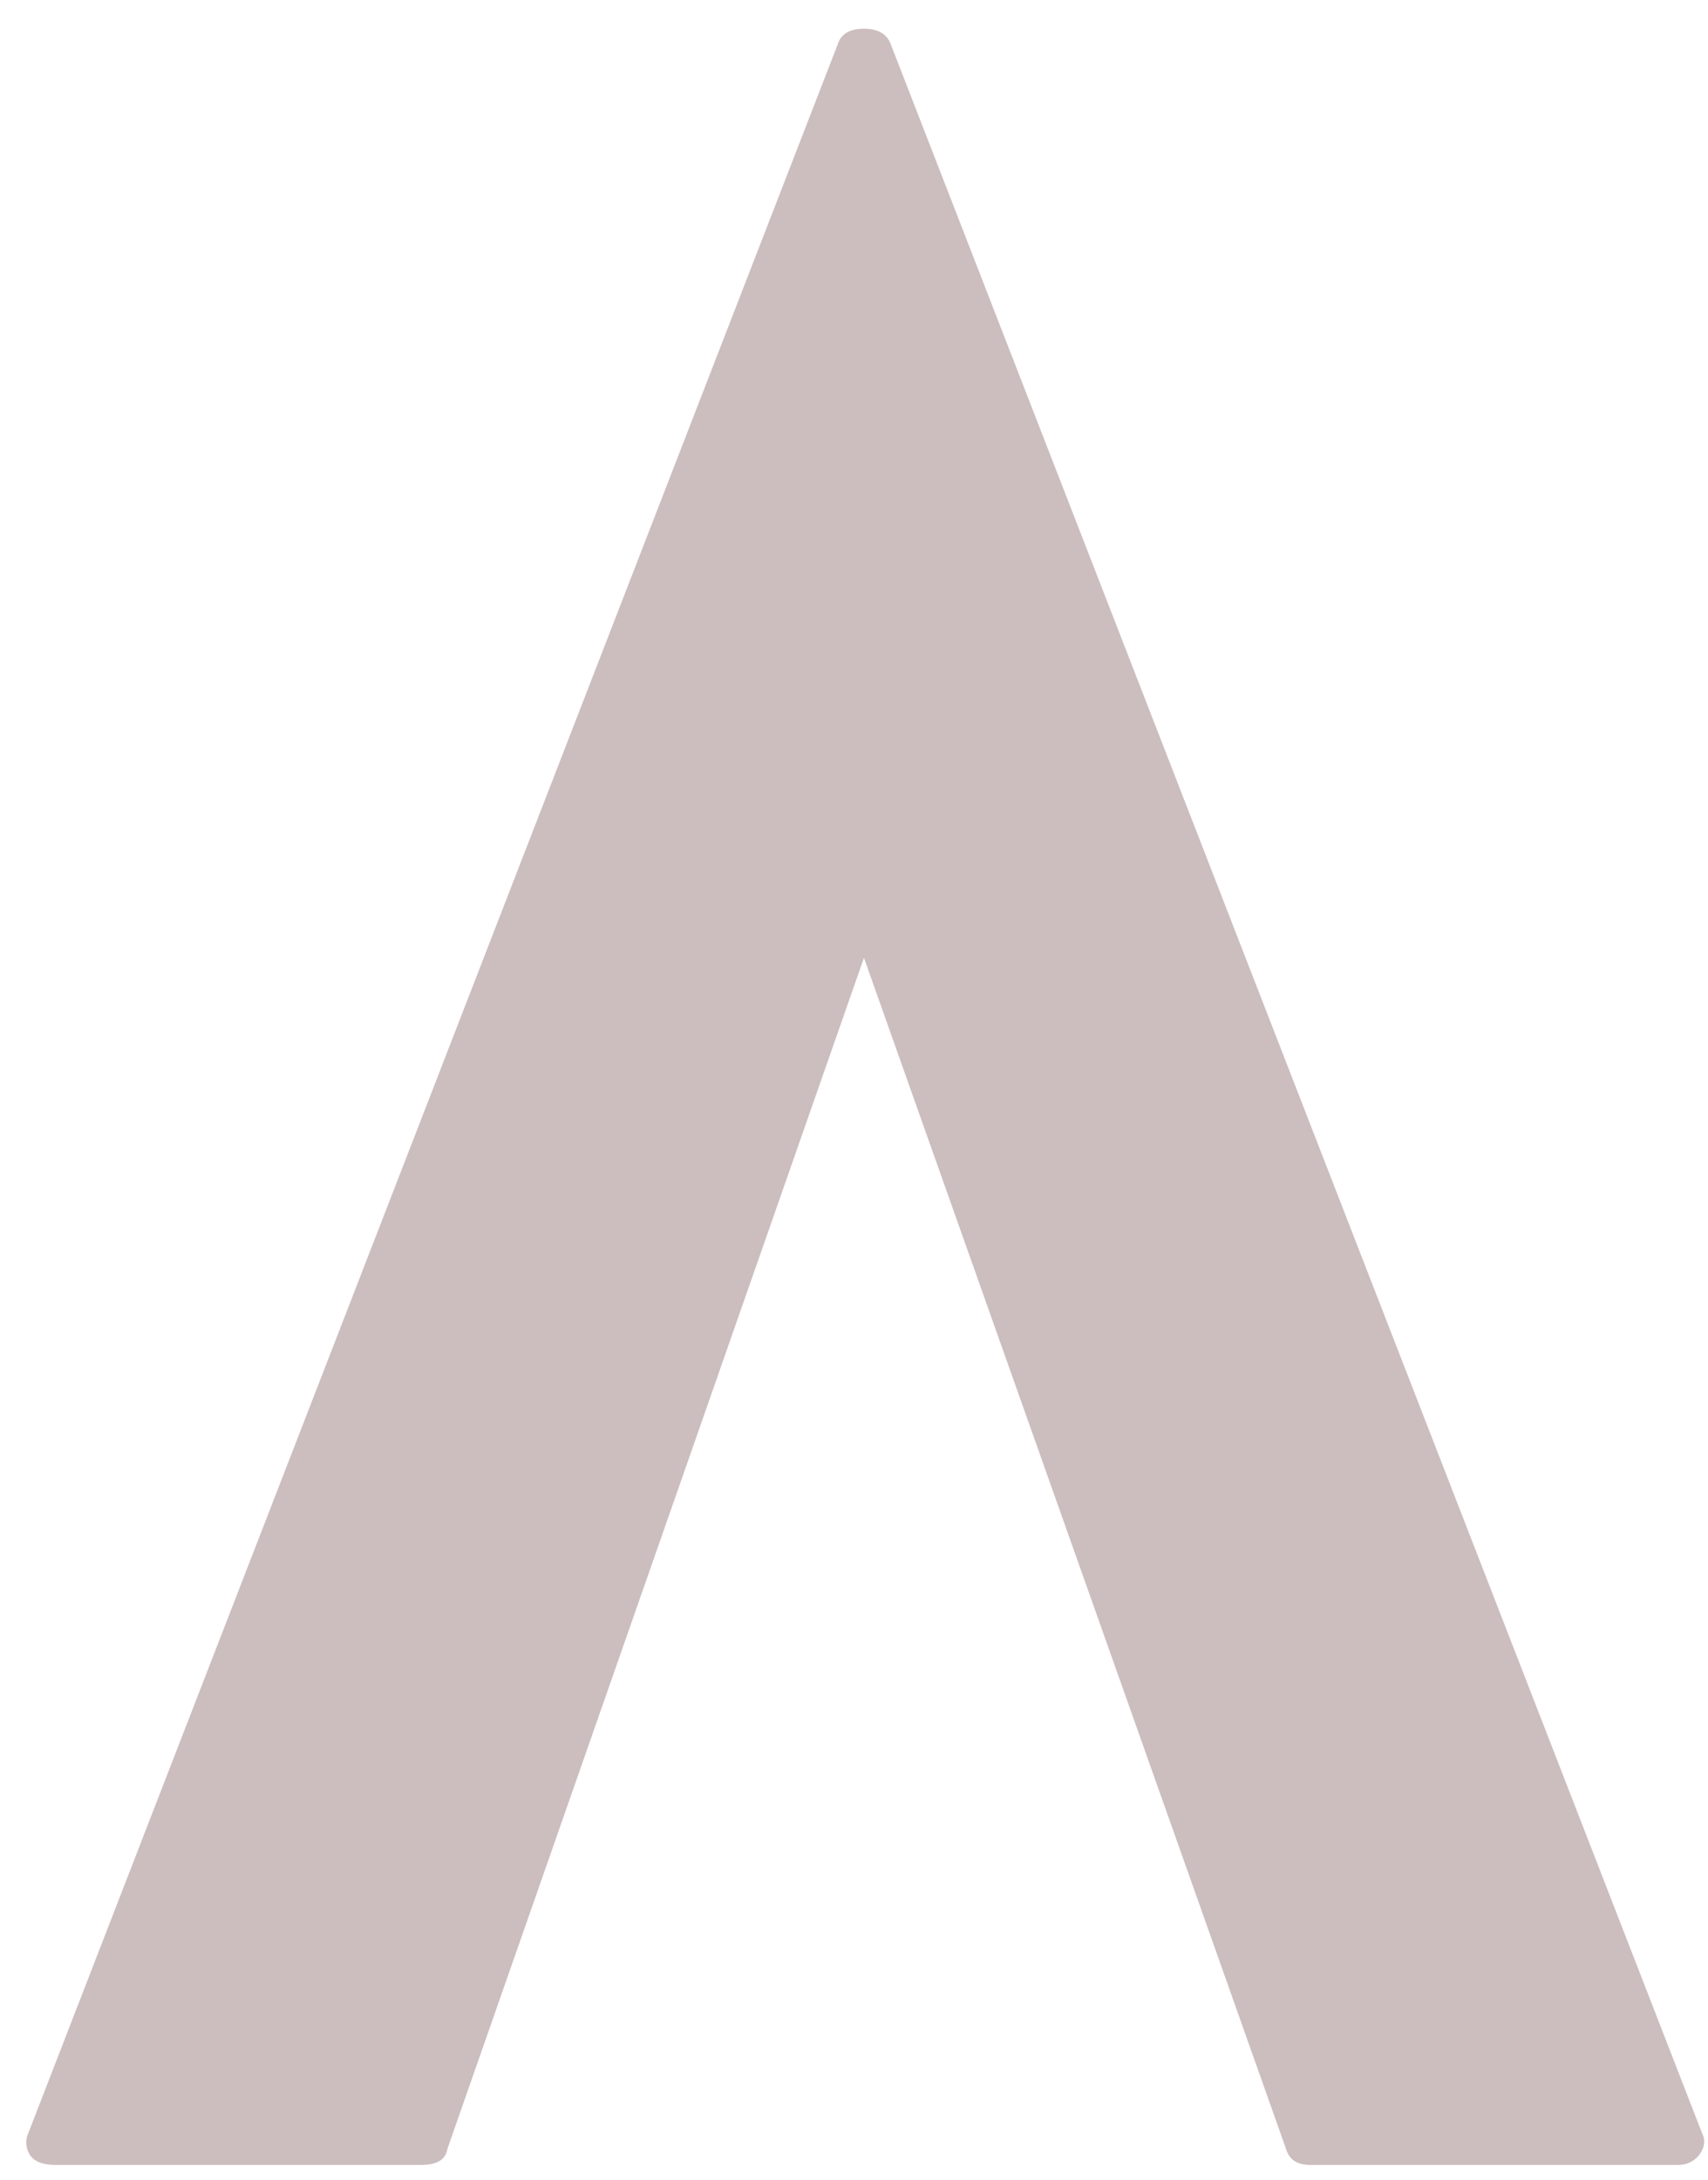 <svg width="58" height="74" viewBox="0 0 58 74" fill="none" xmlns="http://www.w3.org/2000/svg">
<path d="M57.796 72.412C57.921 72.652 57.89 72.891 57.713 73.141C57.53 73.381 57.285 73.496 56.983 73.496H44.483C44.051 73.496 43.78 73.319 43.671 72.954L29.338 32.517L15.192 72.954C15.134 73.319 14.838 73.496 14.296 73.496H1.879C1.447 73.496 1.155 73.381 1.004 73.141C0.869 72.891 0.853 72.652 0.963 72.412L28.442 1.517C28.551 1.157 28.848 0.975 29.338 0.975C29.822 0.975 30.129 1.157 30.254 1.517L57.796 72.412Z" fill="#562A2A" fill-opacity="0.302"/>
</svg>
